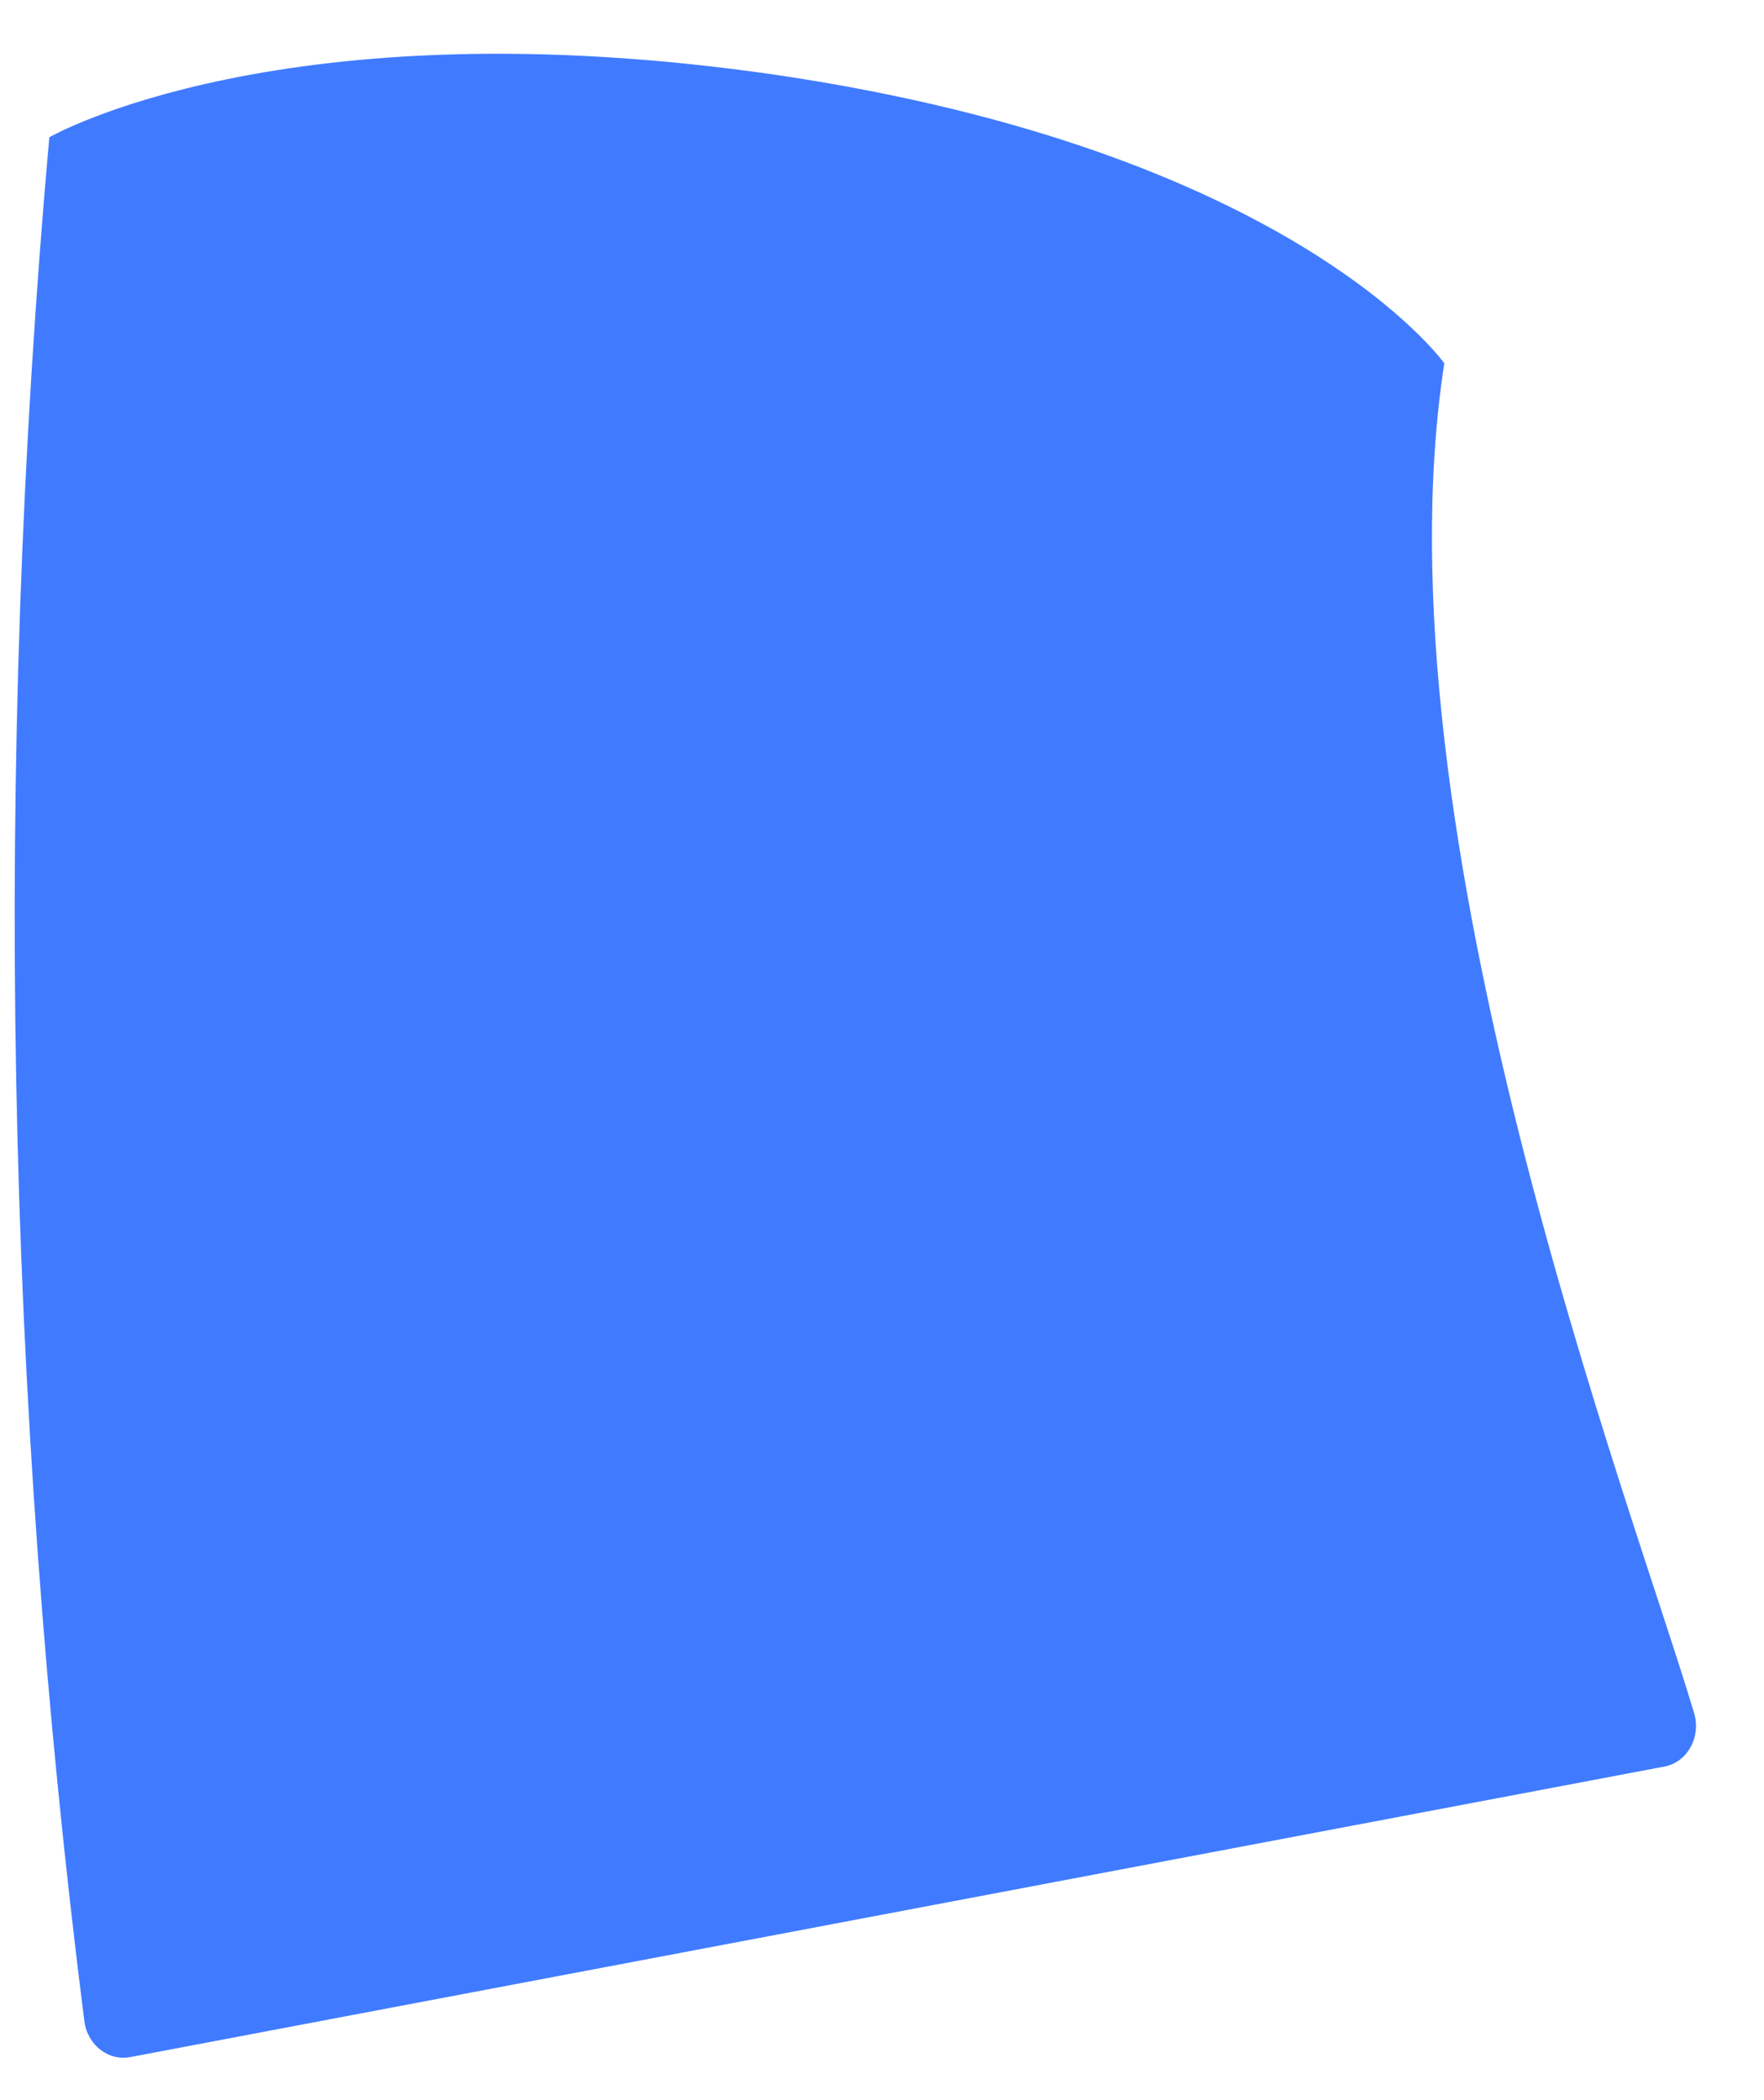 <?xml version="1.0" encoding="UTF-8" standalone="no"?><svg width='21' height='25' viewBox='0 0 21 25' fill='none' xmlns='http://www.w3.org/2000/svg'>
<path d='M20.168 20.393C19.446 17.96 16.341 9.848 17.194 4.325C17.194 4.325 15.41 1.806 9.251 0.893C3.36 0.035 0.587 1.634 0.587 1.634C-0.078 9.107 0.062 16.637 1.006 24.075C1.027 24.207 1.096 24.325 1.198 24.402C1.299 24.48 1.425 24.511 1.548 24.488L19.836 21.025C19.898 21.01 19.956 20.981 20.007 20.94C20.058 20.9 20.1 20.848 20.131 20.788C20.163 20.729 20.182 20.663 20.188 20.595C20.195 20.527 20.188 20.458 20.168 20.393Z' fill='#407BFF'/>
</svg>
